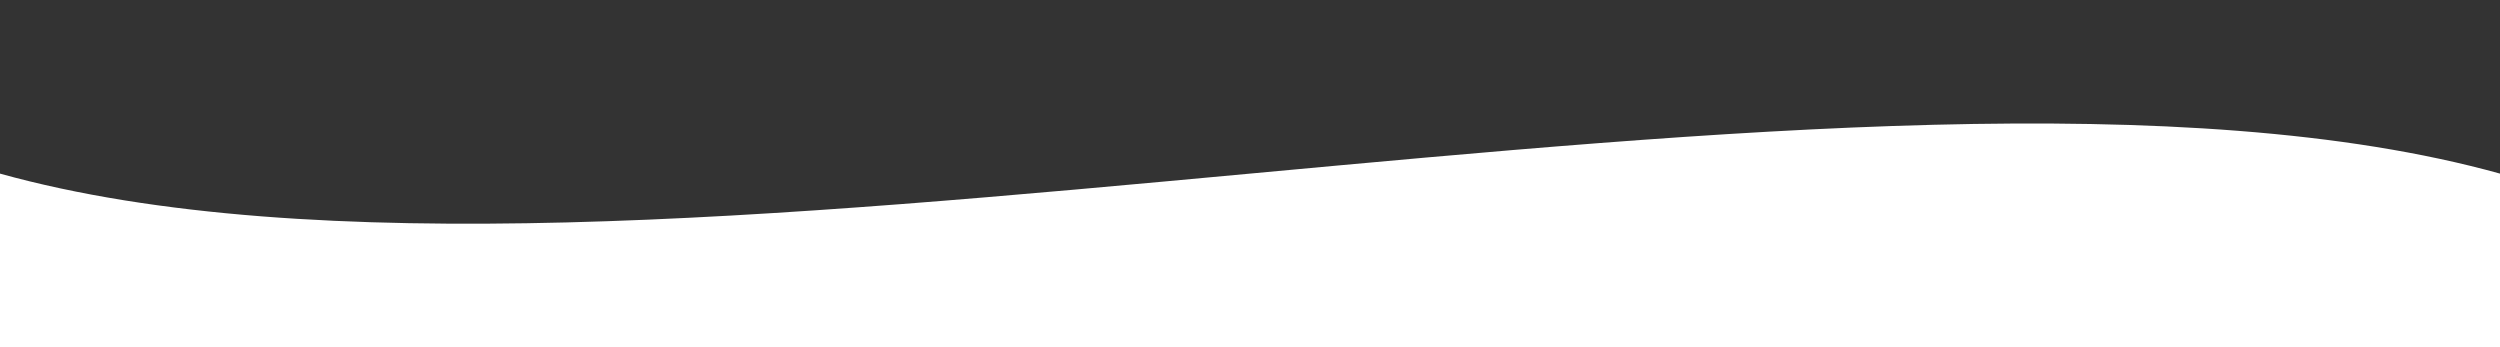 <svg width="100%" height="200" viewBox="0 0 1440 200" xmlns="http://www.w3.org/2000/svg" preserveAspectRatio="none">
  <rect x="0" y="0" width="1440" height="200" fill="#333333" stroke="none"/>
  <path d="M0,100 C360,200 1080,0 1440,100 L1440,200 L0,200 Z" fill="white"></path>
</svg>
